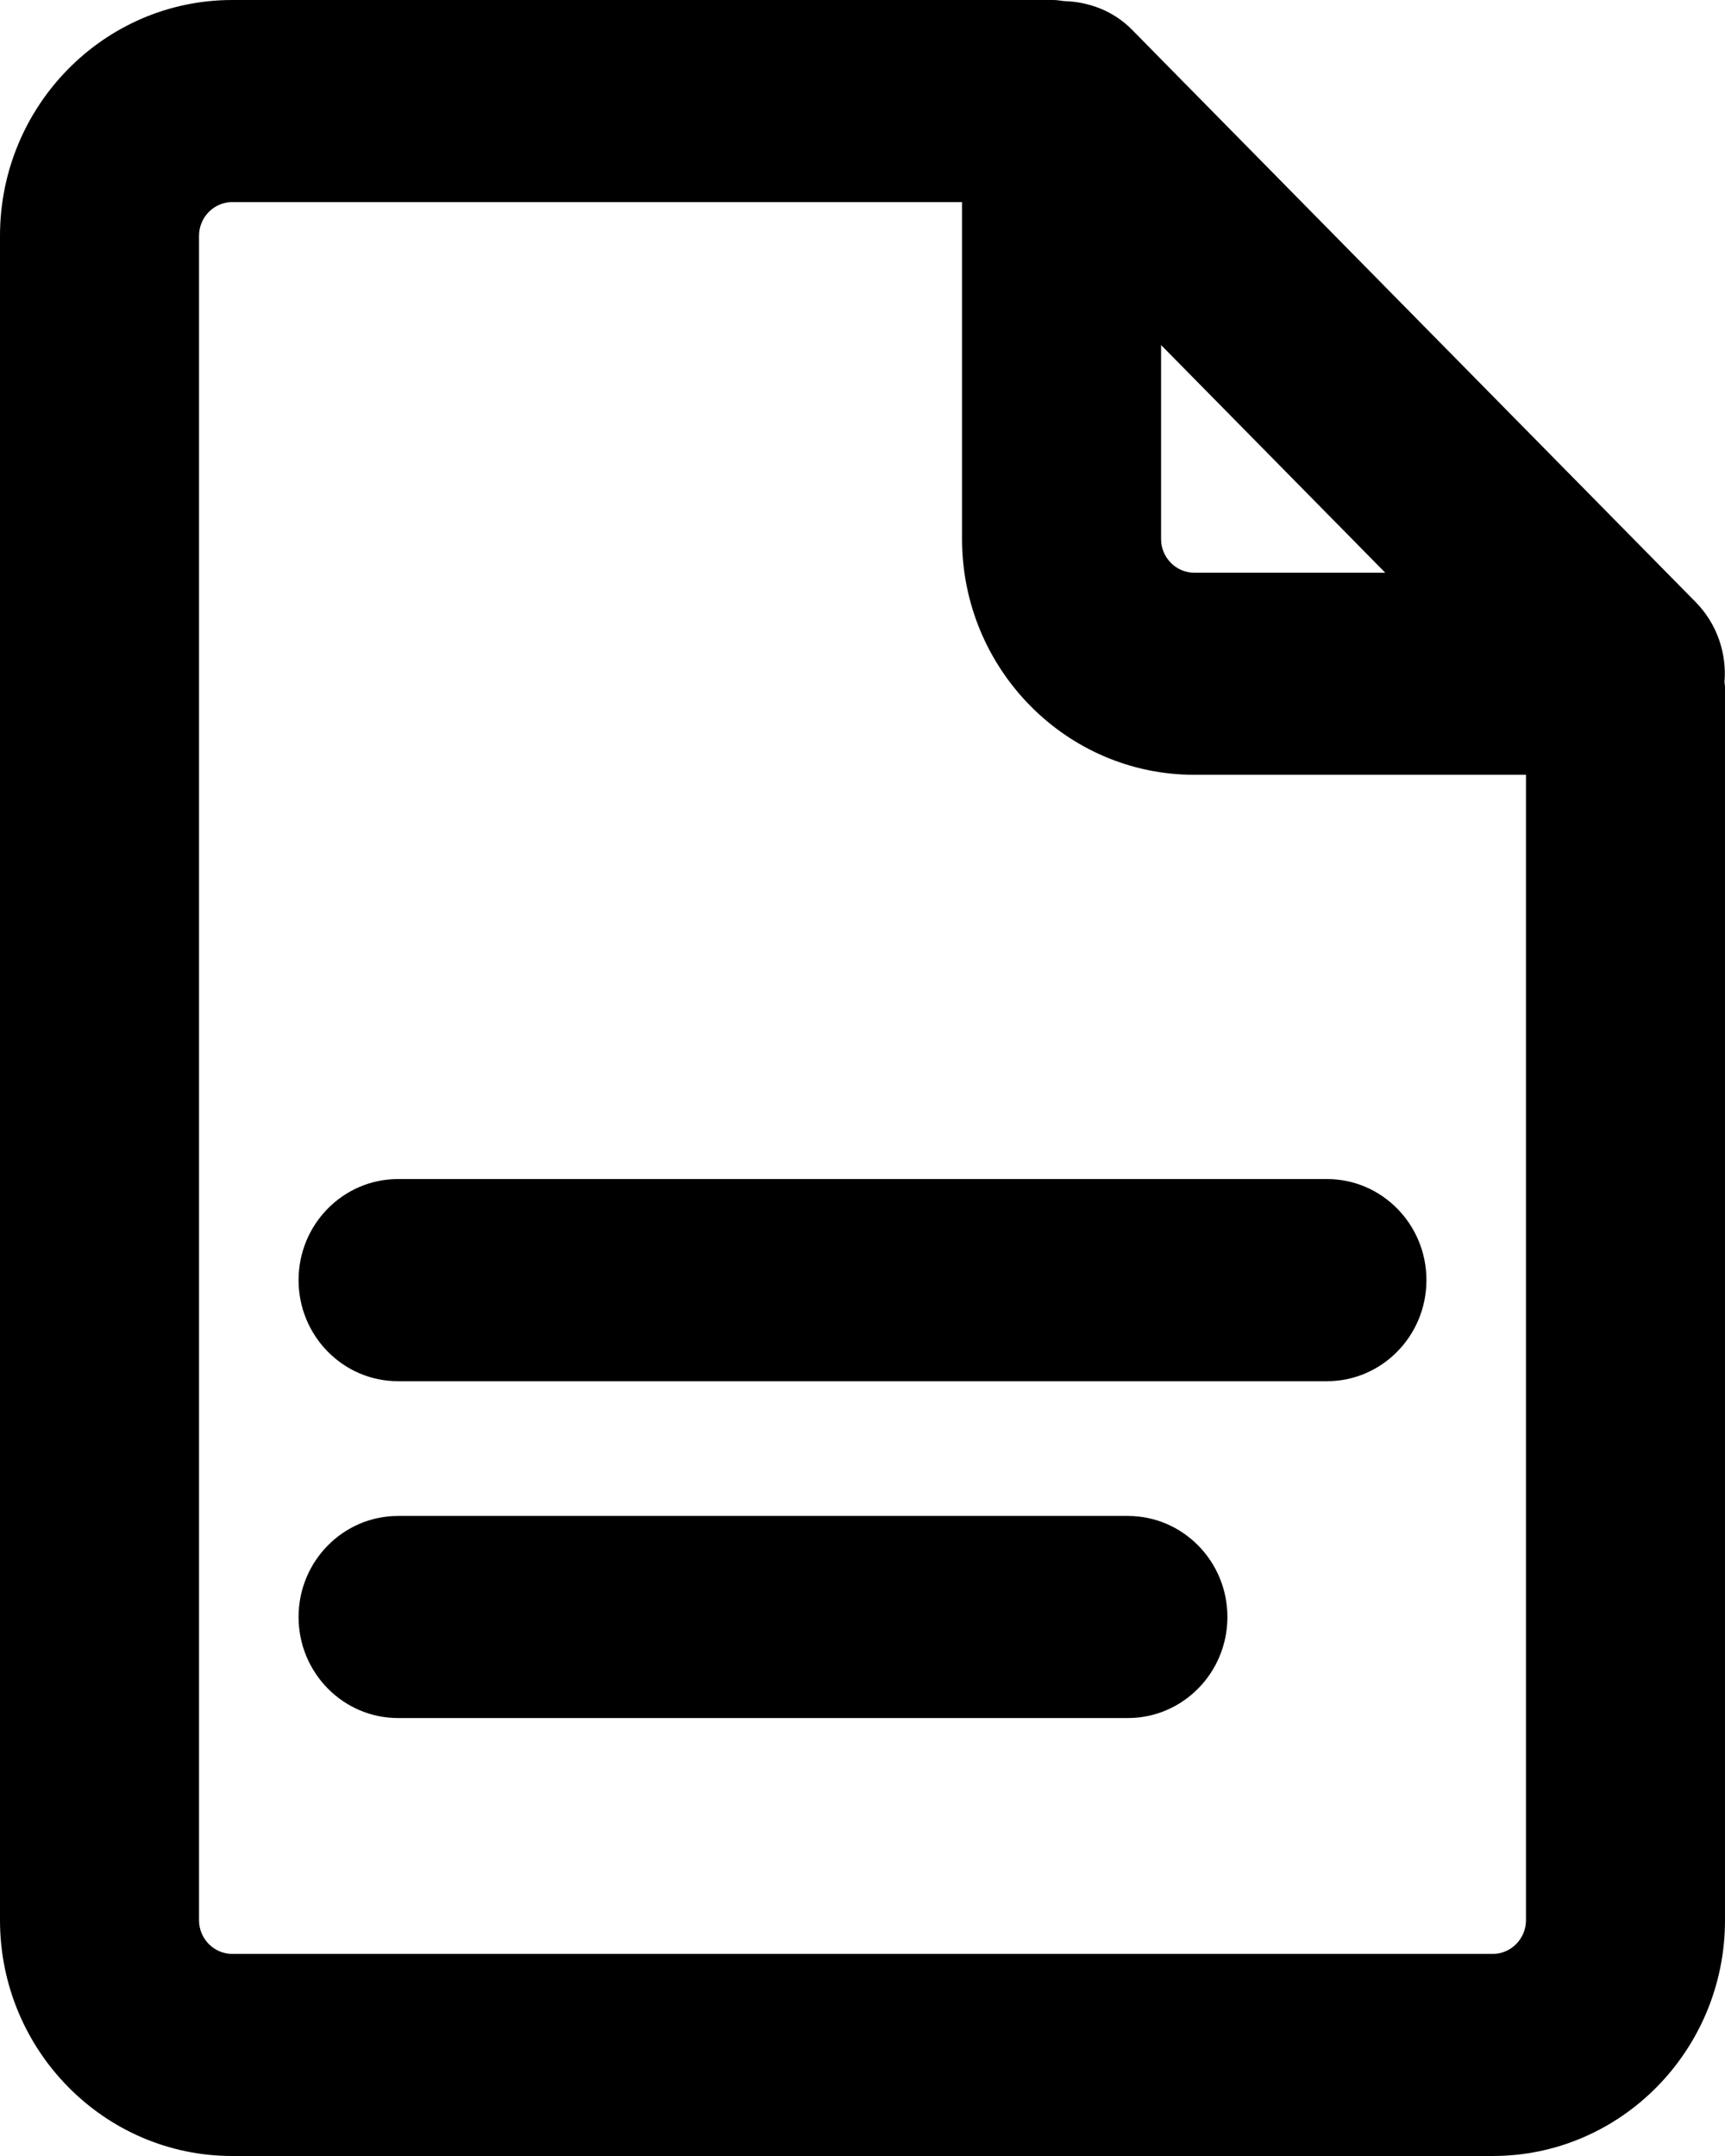 <?xml version="1.0" encoding="UTF-8"?>
<svg width="24px" height="30px" viewBox="0 0 24 30" version="1.1" xmlns="http://www.w3.org/2000/svg" xmlns:xlink="http://www.w3.org/1999/xlink">
    <!-- Generator: Sketch 52.1 (67048) - http://www.bohemiancoding.com/sketch -->
    <title>Group</title>
    <desc>Created with Sketch.</desc>
    <g id="Page-1" stroke="none" stroke-width="1" fill="none" fill-rule="evenodd">
        <g id="Download" transform="translate(-32, -429)" fill="#000000">
            <g id="Group" transform="translate(32, 429)">
                <path d="M18.462,16.406 L5.538,16.406 C4.774,16.406 4.154,17.036 4.154,17.812 C4.154,18.589 4.774,19.219 5.538,19.219 L18.462,19.219 C19.226,19.219 19.846,18.589 19.846,17.812 C19.846,17.036 19.226,16.406 18.462,16.406 Z" id="Path"></path>
                <path d="M15.692,21.094 L5.538,21.094 C4.774,21.094 4.154,21.724 4.154,22.5 C4.154,23.276 4.774,23.906 5.538,23.906 L15.692,23.906 C16.457,23.906 17.077,23.276 17.077,22.5 C17.077,21.724 16.457,21.094 15.692,21.094 Z" id="Path"></path>
                <path d="M0,3.281 L0,26.719 C0,28.528 1.449,30 3.231,30 L20.769,30 C22.551,30 24,28.528 24,26.719 L24,9.562 C24,9.538 23.994,9.516 23.993,9.491 C24.026,9.086 23.886,8.678 23.594,8.38 L15.748,0.412 C15.492,0.152 15.15,0.024 14.802,0.015 C14.754,0.009 14.705,0 14.654,0 L3.231,0 C1.449,0 0,1.472 0,3.281 Z M20.769,27.188 L3.231,27.188 C2.977,27.188 2.769,26.977 2.769,26.719 L2.769,3.281 C2.769,3.023 2.977,2.812 3.231,2.812 L13.385,2.812 L13.385,7.5 C13.385,9.309 14.834,10.781 16.615,10.781 L21.231,10.781 L21.231,26.719 C21.231,26.977 21.023,27.188 20.769,27.188 Z M16.154,4.801 L19.273,7.969 L16.615,7.969 C16.362,7.969 16.154,7.758 16.154,7.5 L16.154,4.801 Z" id="Shape" fill-rule="nonzero"></path>
            </g>
        </g>
    </g>
</svg>
